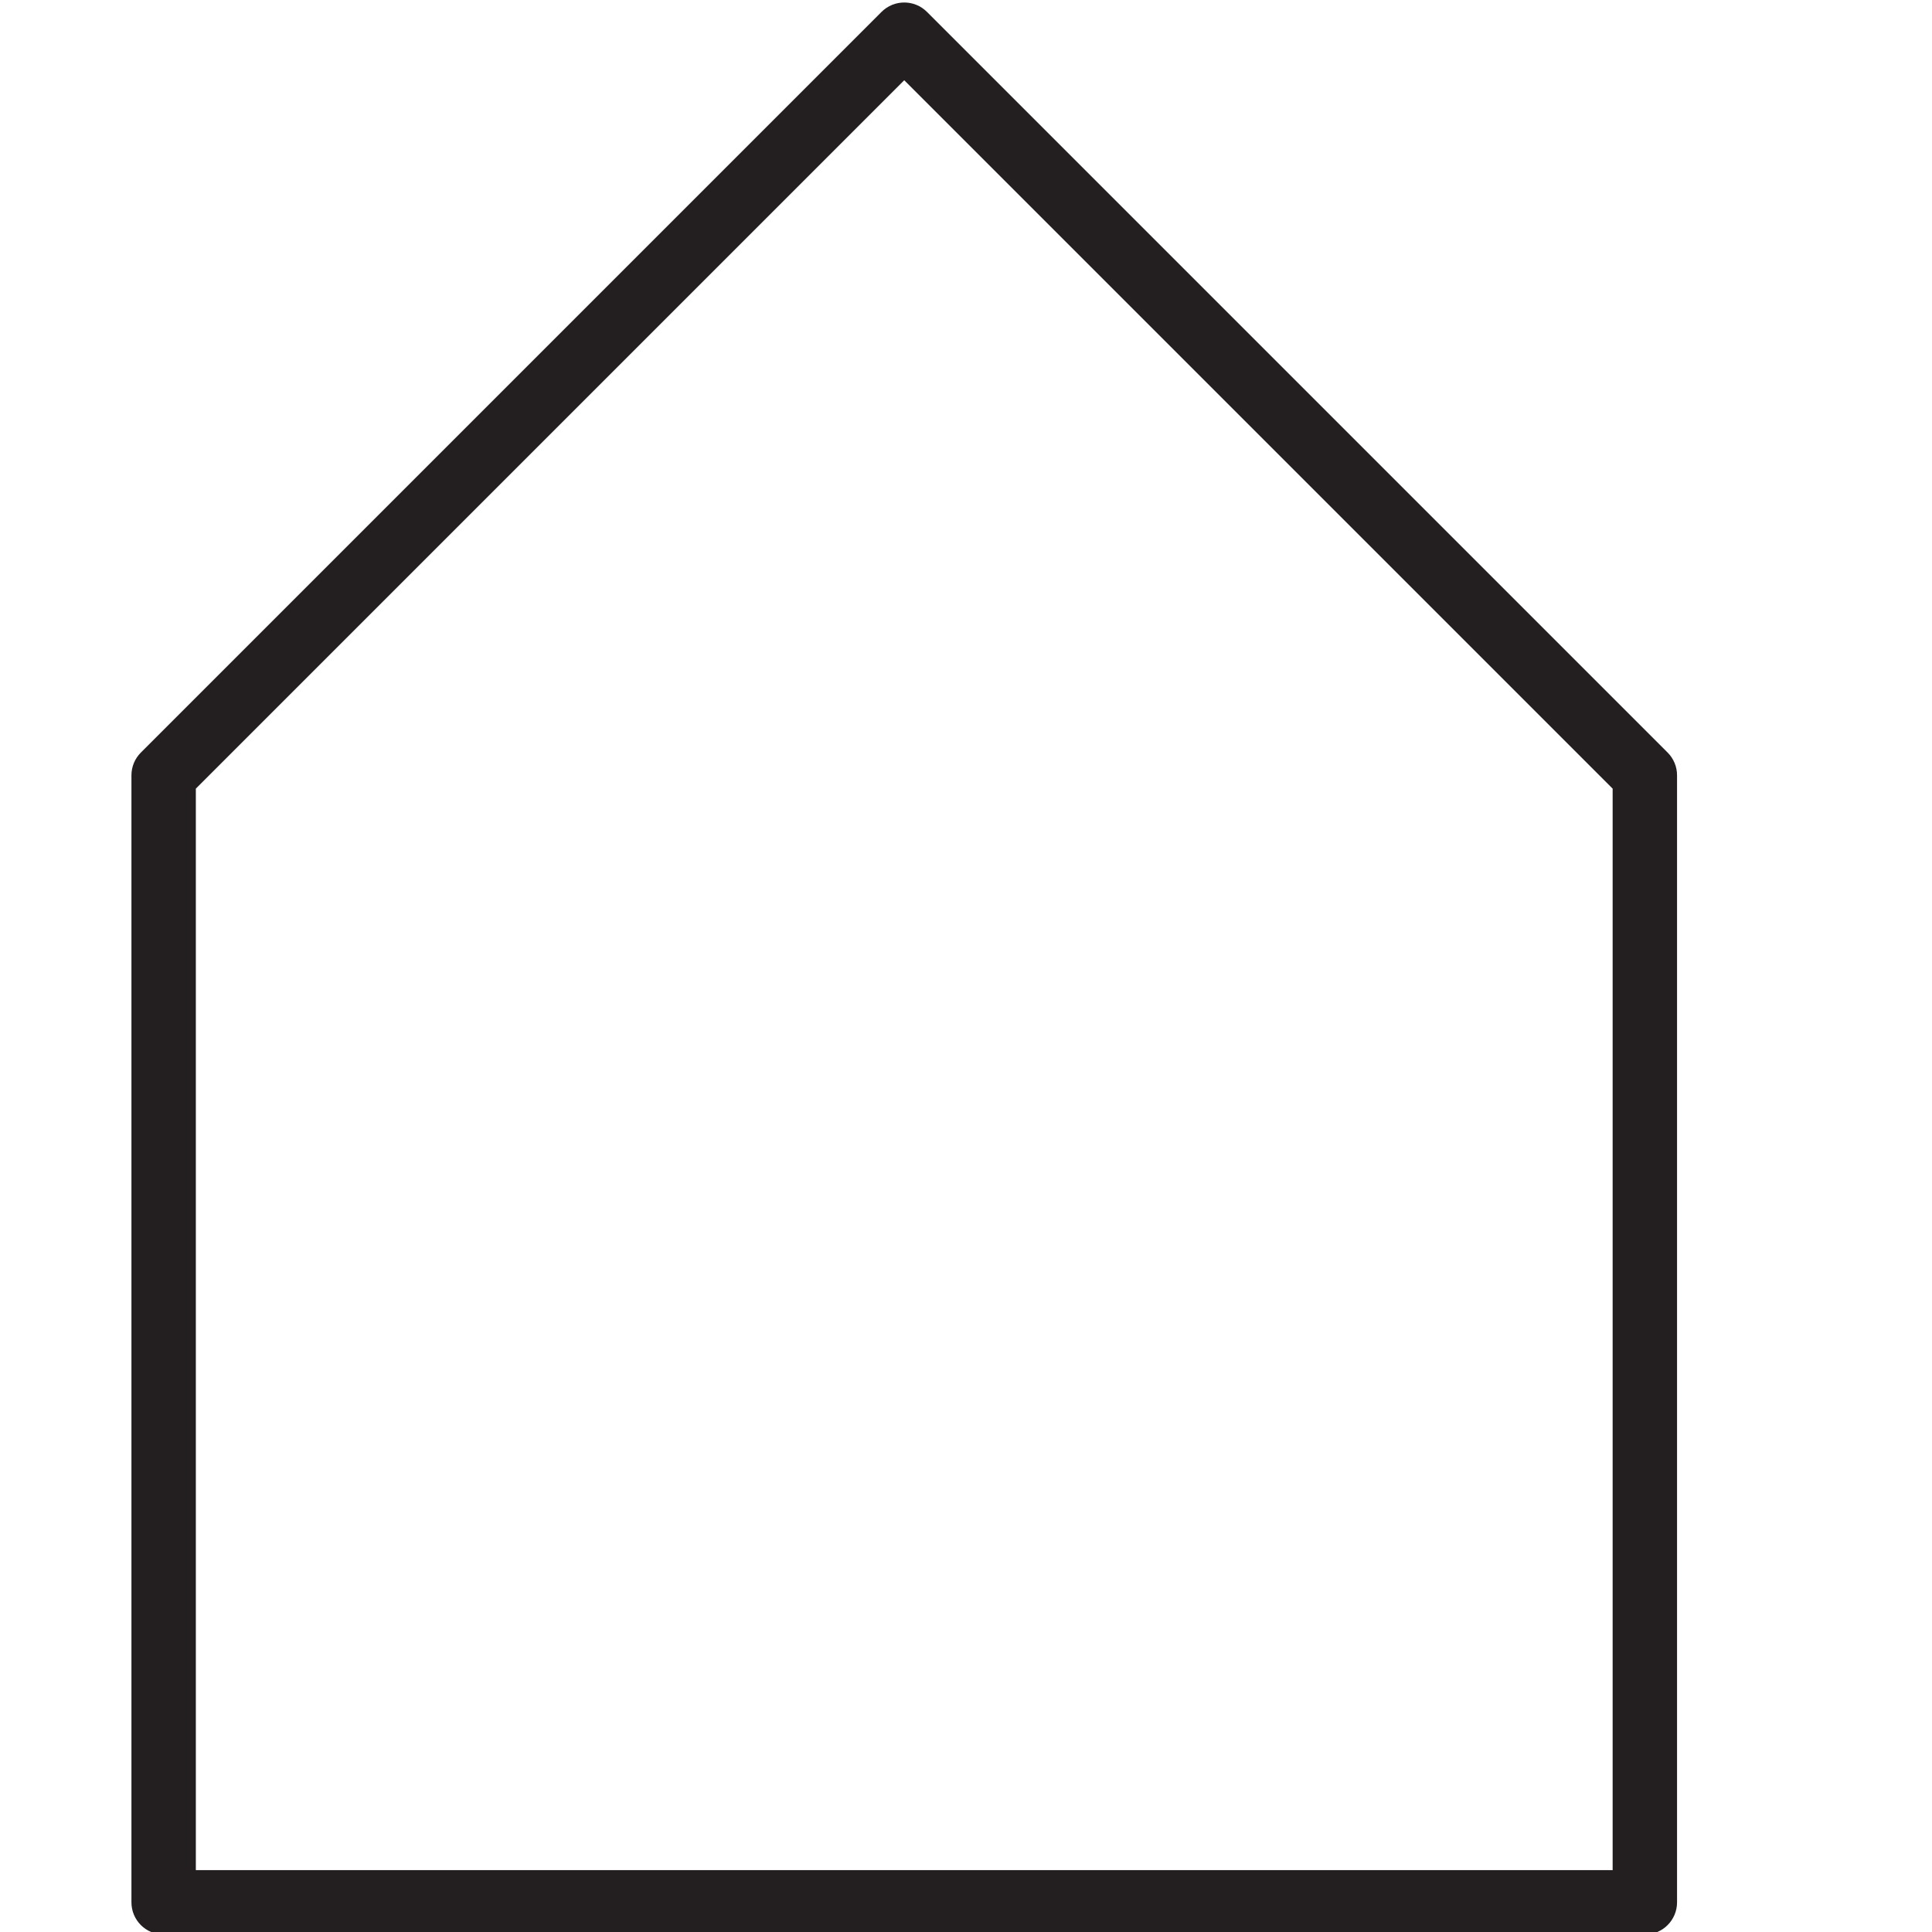 <?xml version="1.0" encoding="utf-8"?>
<!-- Generator: Adobe Illustrator 17.0.0, SVG Export Plug-In . SVG Version: 6.00 Build 0)  -->
<!DOCTYPE svg PUBLIC "-//W3C//DTD SVG 1.1//EN" "http://www.w3.org/Graphics/SVG/1.1/DTD/svg11.dtd">
<svg version="1.1" id="Layer_1" xmlns="http://www.w3.org/2000/svg" xmlns:xlink="http://www.w3.org/1999/xlink" x="0px" y="0px"
	 width="60px" height="60px" viewBox="0 0 60 60" enable-background="new 0 0 60 60" xml:space="preserve">
<g>
	<path fill="#231F20" d="M28.789,0.371c-0.391-0.391-1.023-0.391-1.414,0l-23,23c-0.188,0.188-0.293,0.441-0.293,0.707v35
		c0,0.553,0.447,1,1,1h46c0.553,0,1-0.447,1-1v-35c0-0.266-0.105-0.519-0.293-0.707L28.789,0.371z M50.082,58.078h-44V24.492l22-22
		l22,22V58.078z"/>
</g>
</svg>
